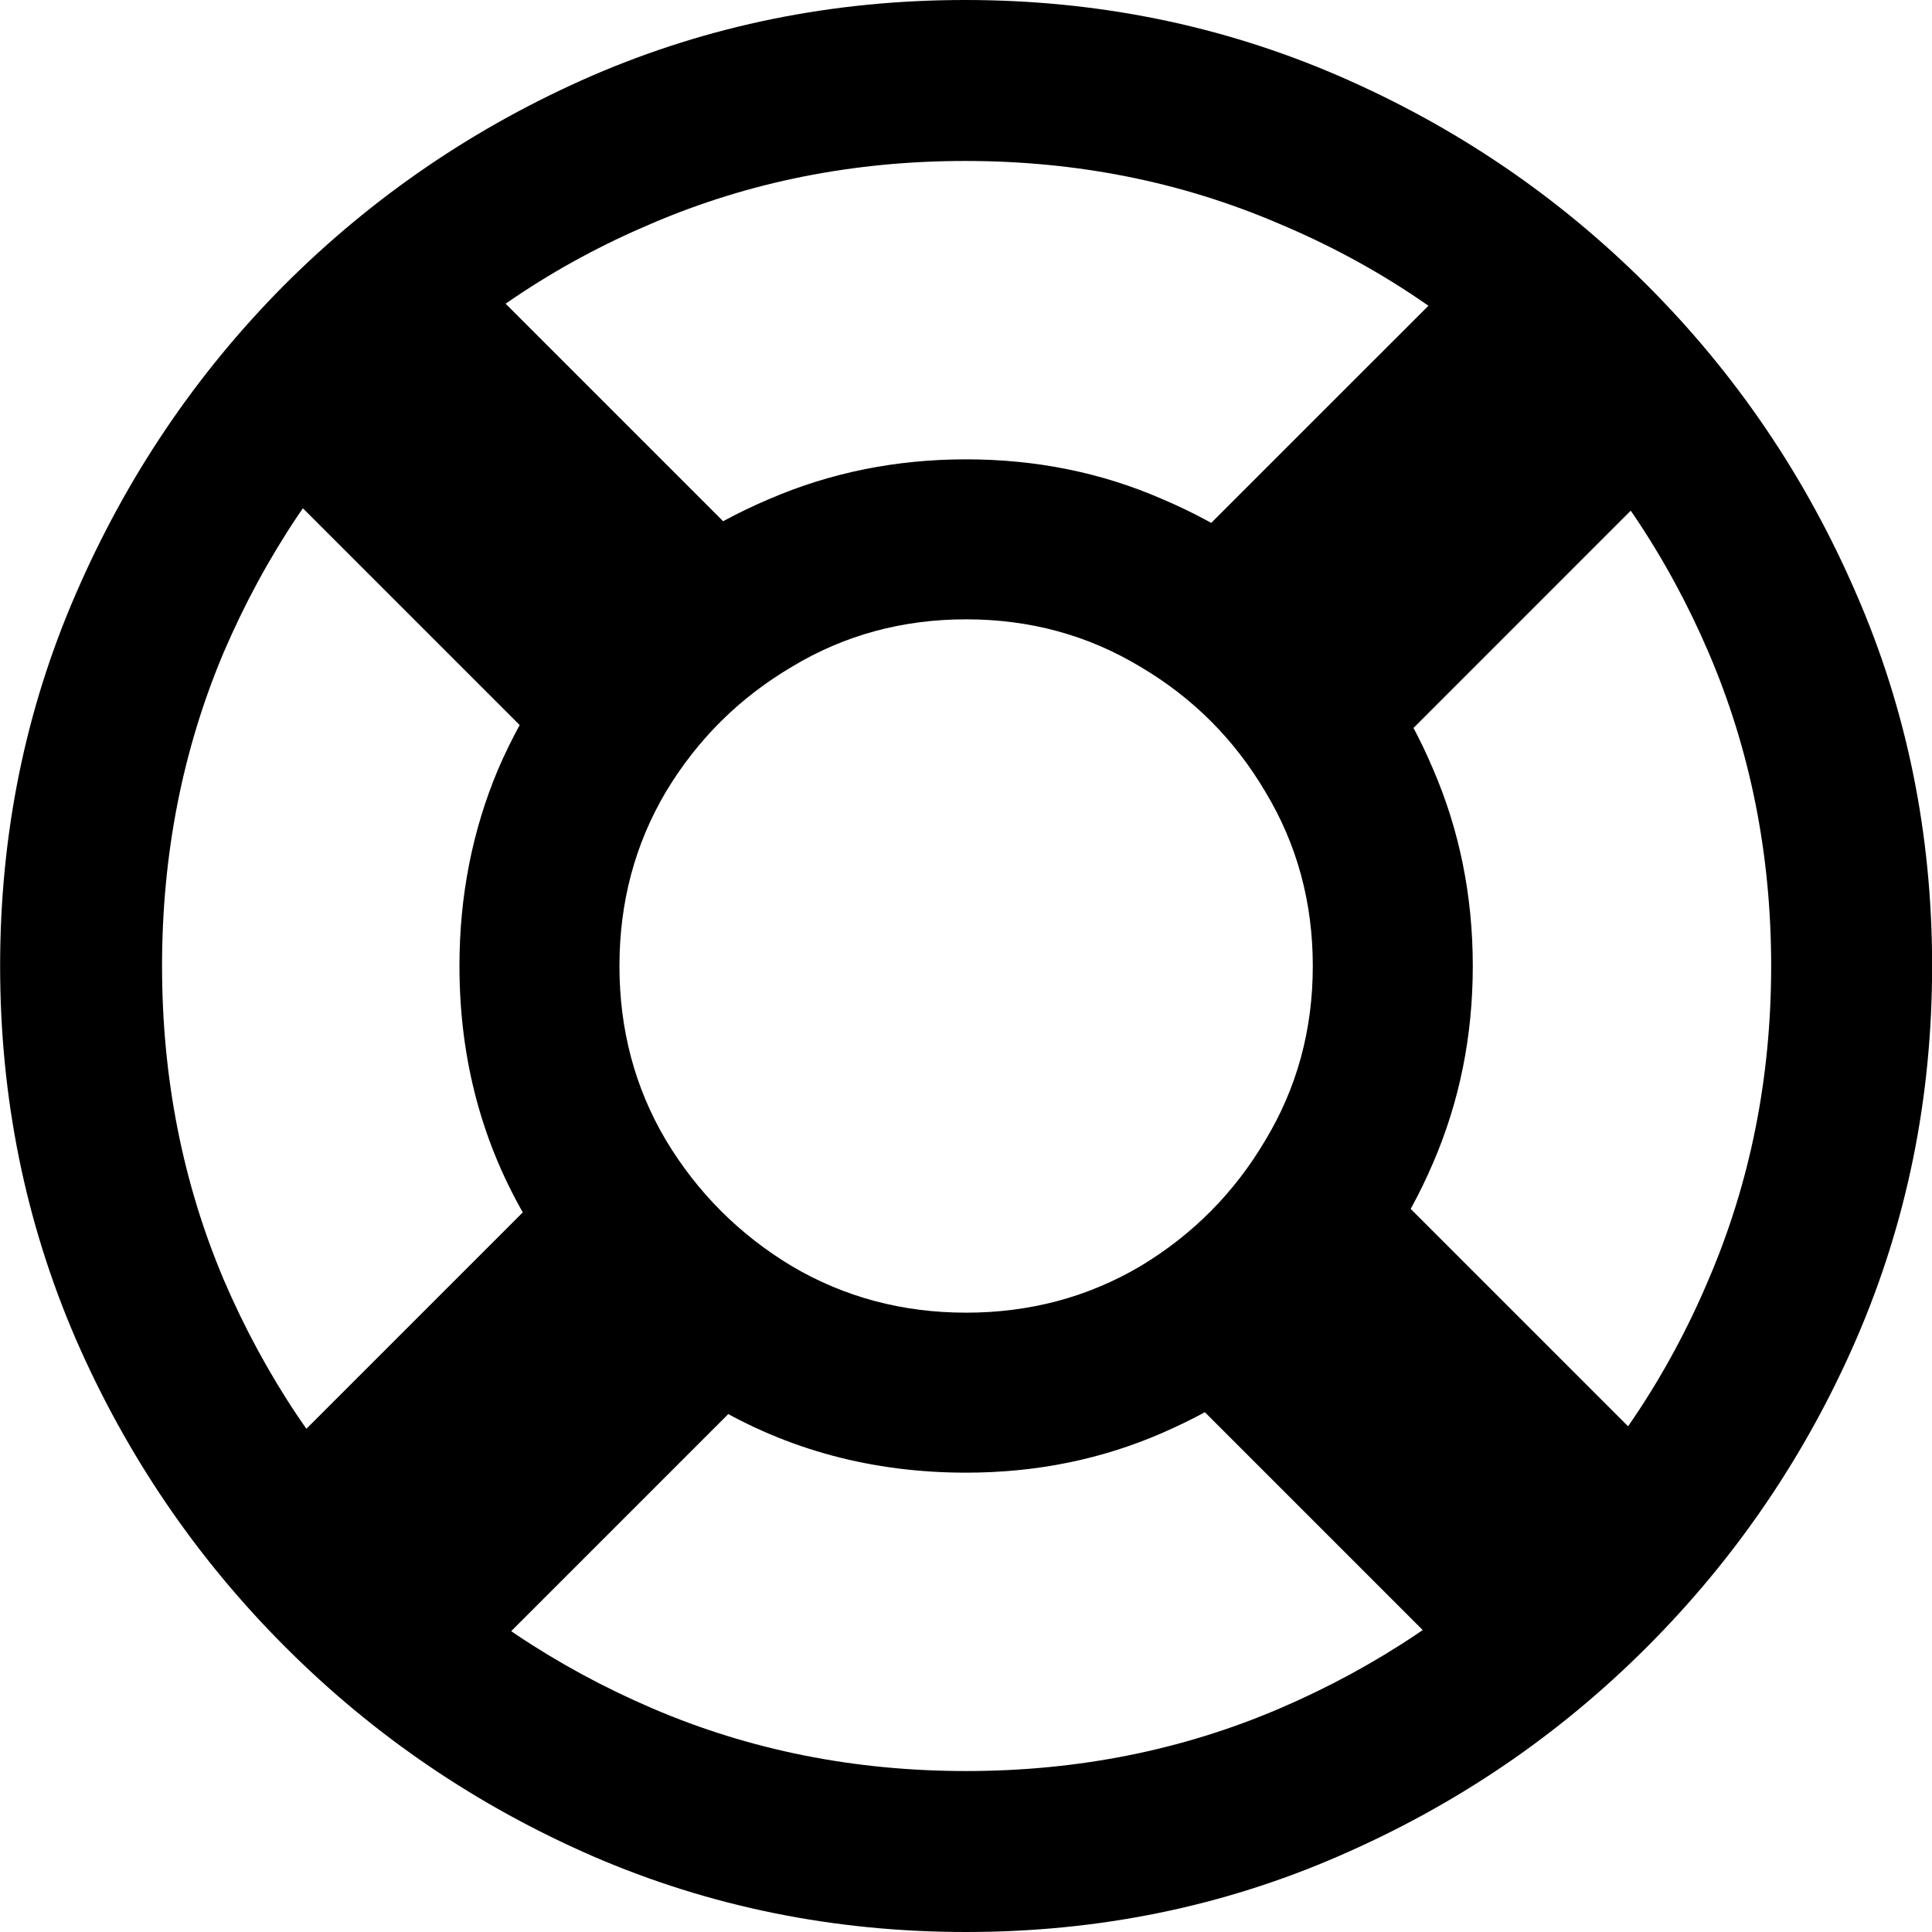 <svg
	color="rgb(0, 0, 0)"
	viewBox="0 0 16 16"
	fill="none"
	xmlns="http://www.w3.org/2000/svg"
>
	<path
		d="M8.001 12.196C8.581 12.196 9.123 12.086 9.625 11.867C10.132 11.647 10.579 11.346 10.966 10.965C11.353 10.578 11.653 10.133 11.868 9.631C12.087 9.124 12.197 8.58 12.197 8C12.197 7.42 12.087 6.876 11.868 6.369C11.653 5.861 11.353 5.417 10.966 5.035C10.579 4.648 10.132 4.348 9.625 4.133C9.123 3.914 8.581 3.804 8.001 3.804C7.421 3.804 6.877 3.914 6.37 4.133C5.862 4.348 5.415 4.648 5.028 5.035C4.647 5.417 4.346 5.861 4.126 6.369C3.912 6.876 3.805 7.42 3.805 8C3.805 8.774 3.993 9.477 4.37 10.11C4.751 10.742 5.258 11.25 5.891 11.631C6.524 12.008 7.227 12.196 8.001 12.196ZM8.001 10.871C7.473 10.871 6.992 10.742 6.558 10.486C6.124 10.225 5.776 9.877 5.515 9.443C5.258 9.009 5.13 8.528 5.13 8C5.13 7.472 5.258 6.991 5.515 6.557C5.776 6.123 6.124 5.778 6.558 5.522C6.992 5.26 7.473 5.129 8.001 5.129C8.529 5.129 9.01 5.26 9.444 5.522C9.878 5.778 10.223 6.123 10.479 6.557C10.741 6.991 10.872 7.472 10.872 8C10.872 8.528 10.741 9.009 10.479 9.443C10.223 9.877 9.878 10.225 9.444 10.486C9.01 10.742 8.529 10.871 8.001 10.871ZM1.75 12.62L3.436 14.306L6.55 11.192L4.864 9.506L1.75 12.62ZM1.672 3.373L4.864 6.565L6.55 4.878L3.358 1.686L1.672 3.373ZM14.346 3.388L12.66 1.702L9.483 4.878L11.17 6.565L14.346 3.388ZM14.275 12.604L11.177 9.506L9.483 11.2L12.581 14.298L14.275 12.604ZM8.001 16C9.094 16 10.121 15.791 11.083 15.373C12.051 14.954 12.903 14.377 13.64 13.639C14.377 12.902 14.955 12.052 15.373 11.09C15.792 10.123 16.001 9.093 16.001 8C16.001 6.907 15.792 5.88 15.373 4.918C14.955 3.95 14.377 3.098 13.64 2.361C12.903 1.624 12.051 1.046 11.083 0.627C10.116 0.209 9.086 0 7.993 0C6.9 0 5.87 0.209 4.903 0.627C3.941 1.046 3.091 1.624 2.354 2.361C1.622 3.098 1.047 3.95 0.628 4.918C0.21 5.88 0.001 6.907 0.001 8C0.001 9.093 0.21 10.123 0.628 11.09C1.047 12.052 1.625 12.902 2.362 13.639C3.099 14.377 3.949 14.954 4.911 15.373C5.878 15.791 6.908 16 8.001 16ZM8.001 14.667C7.075 14.667 6.21 14.494 5.405 14.149C4.6 13.804 3.891 13.328 3.279 12.722C2.673 12.11 2.197 11.401 1.852 10.596C1.512 9.791 1.342 8.925 1.342 8C1.342 7.075 1.512 6.209 1.852 5.404C2.197 4.599 2.673 3.89 3.279 3.278C3.886 2.667 4.592 2.191 5.397 1.851C6.202 1.506 7.068 1.333 7.993 1.333C8.919 1.333 9.784 1.506 10.589 1.851C11.4 2.191 12.108 2.667 12.715 3.278C13.326 3.89 13.805 4.599 14.15 5.404C14.495 6.209 14.668 7.075 14.668 8C14.668 8.925 14.495 9.791 14.15 10.596C13.81 11.401 13.334 12.11 12.723 12.722C12.111 13.328 11.402 13.804 10.597 14.149C9.792 14.494 8.926 14.667 8.001 14.667Z"
		fill="currentColor"
	/>
</svg>
